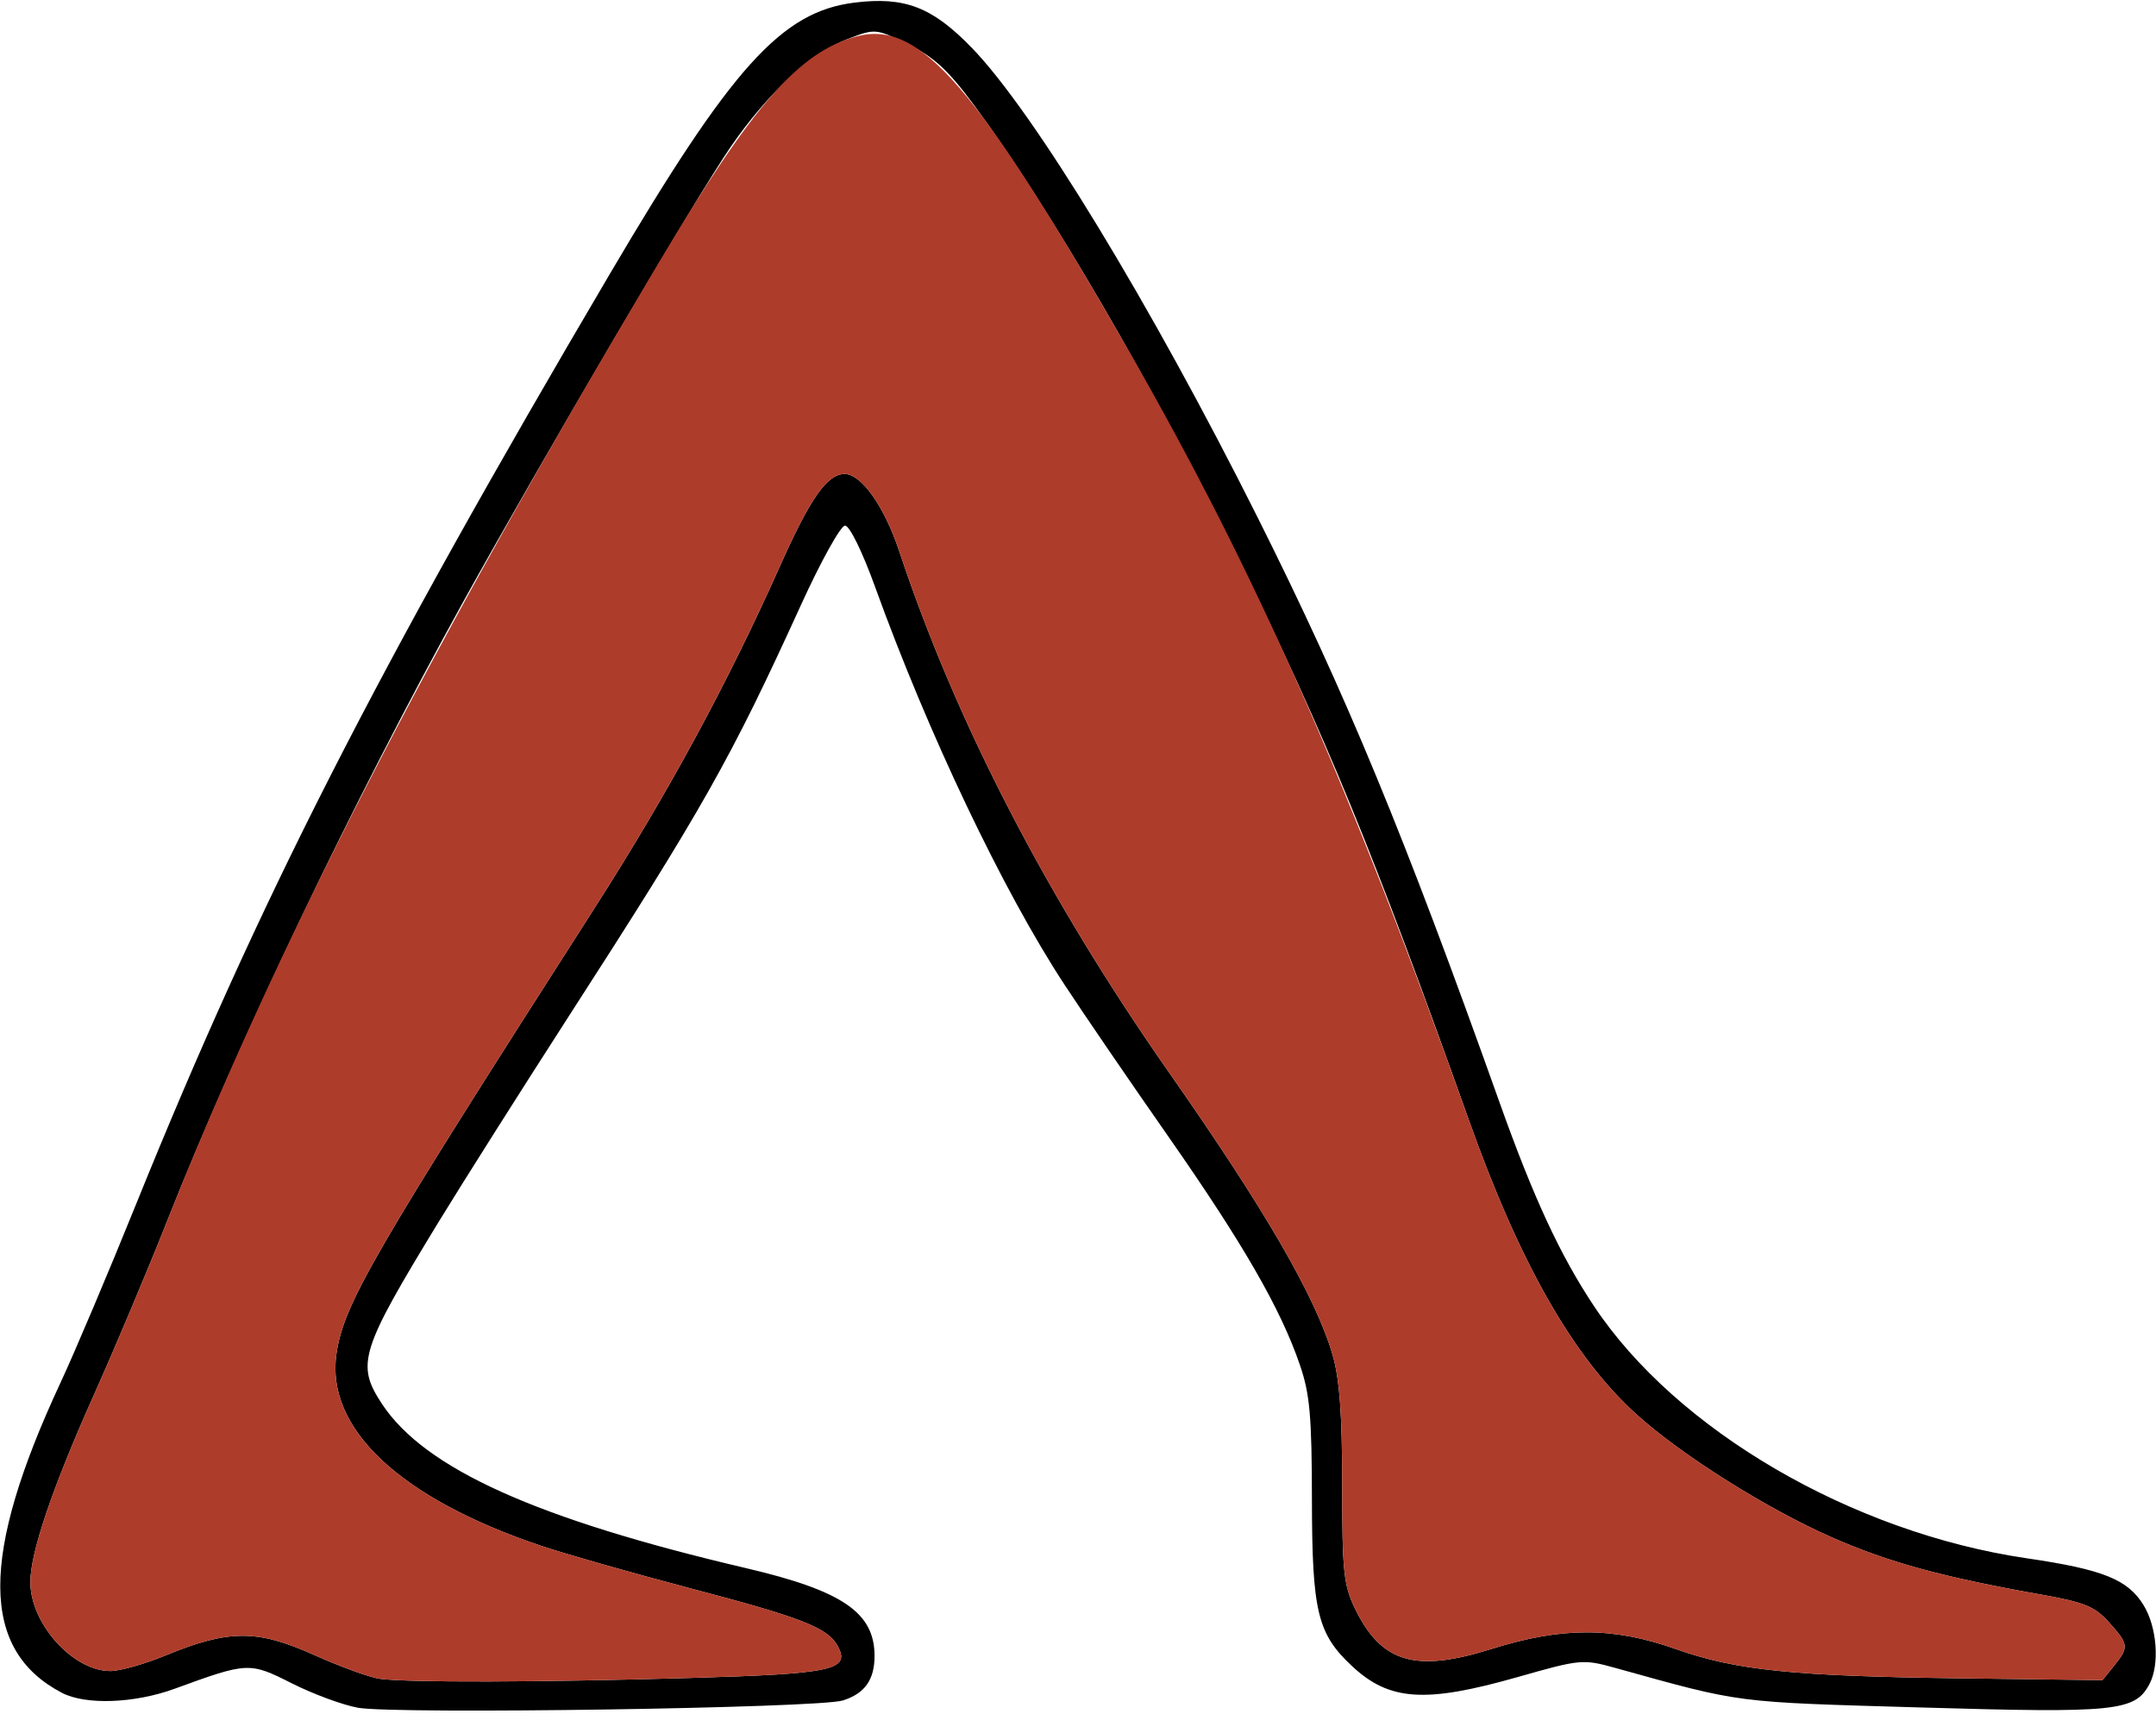<?xml version="1.0" encoding="UTF-8" standalone="no"?>
<!DOCTYPE svg PUBLIC "-//W3C//DTD SVG 1.1//EN"
"http://www.w3.org/Graphics/SVG/1.1/DTD/svg11.dtd">
<svg width="600px" height="477px"
xmlns="http://www.w3.org/2000/svg" version="1.1">
<g transform="translate(0000, 0000) scale(1, 1)">
<path fill="#000000" stroke="none" d="
M 99.62 475.38
C 95.37 474.61 87.09 471.55 81.21 468.58
C 69.41 462.62 68.94 462.66 48.63 470.08
C 37.45 474.18 23.81 474.67 17.24 471.23
C -5.54 459.32 -5.65 433.14 16.90 384.76
C 20.79 376.41 30.29 353.99 37.99 334.91
C 72.12 250.59 104.40 187.20 169.79 76.12
C 203.65 18.62 217.49 3.26 237.77 0.73
C 251.75 -1.01 259.42 1.93 270.42 13.28
C 287.66 31.04 320.25 84.63 350.08 144.22
C 374.74 193.51 390.66 232.06 417.36 307.01
C 426.78 333.44 434.15 349.36 443.59 363.57
C 466.56 398.16 515.39 426.61 564.00 433.77
C 585.26 436.88 592.19 439.67 596.57 446.87
C 600.30 452.98 601.06 463.40 598.17 468.80
C 594.14 476.36 588.93 476.90 534.81 475.31
C 481.99 473.77 485.15 474.18 449.58 464.31
C 440.52 461.79 439.84 461.86 422.38 466.83
C 396.63 474.16 386.67 473.50 376.26 463.79
C 366.64 454.79 365.15 448.62 365.10 417.65
C 365.07 394.17 364.53 387.98 361.72 379.86
C 356.38 364.28 345.94 346.16 325.10 316.31
C 314.38 300.97 301.40 281.97 296.25 274.11
C 279.13 248.01 258.27 204.18 243.48 163.23
C 239.98 153.55 236.43 146.31 235.17 146.31
C 233.95 146.31 228.46 156.21 222.95 168.30
C 203.32 211.39 195.72 224.85 158.01 283.32
C 144.83 303.79 128.69 329.30 122.16 339.99
C 100.17 376.05 99.01 379.77 106.36 390.89
C 118.26 408.85 149.36 422.87 207.63 436.52
C 234.47 442.81 243.38 448.90 243.38 460.96
C 243.38 467.61 240.63 471.47 234.52 473.36
C 227.59 475.49 110.03 477.25 99.62 475.38
M 192.00 467.09
C 231.80 465.94 236.70 464.87 233.15 458.24
C 230.43 453.15 223.27 450.33 192.24 442.17
C 176.21 437.94 157.57 432.65 150.81 430.38
C 111.31 417.14 90.52 397.62 93.65 376.73
C 95.73 362.93 103.57 349.39 165.25 253.10
C 185.83 220.98 202.56 190.11 217.18 157.31
C 225.52 138.62 230.21 131.94 235.08 131.94
C 239.73 131.94 246.12 141.00 250.26 153.45
C 266.01 200.92 291.52 250.21 325.35 298.55
C 352.11 336.79 366.12 360.98 370.83 377.08
C 372.79 383.80 373.52 393.58 373.52 413.35
C 373.52 437.32 373.93 441.24 377.05 447.70
C 384.39 462.86 393.84 465.68 415.05 459.02
C 434.70 452.85 448.87 452.85 466.31 459.02
C 483.09 464.96 498.90 466.58 545.65 467.19
L 585.09 467.70
L 588.32 463.70
C 592.51 458.51 592.43 457.73 586.90 451.58
C 582.95 447.18 580.11 446.03 567.89 443.85
C 540.47 438.98 525.67 434.92 509.92 428.01
C 491.71 420.01 467.83 404.98 455.34 393.64
C 437.81 377.74 422.97 351.68 408.88 312.08
C 382.24 237.21 369.11 205.19 344.60 155.46
C 320.74 107.02 291.74 57.24 271.22 29.47
C 263.88 19.52 259.94 15.88 252.78 12.36
C 243.70 7.92 243.63 7.90 235.96 10.83
C 225.72 14.75 213.70 25.83 203.31 40.93
C 193.94 54.55 150.32 128.79 128.75 167.81
C 98.50 222.58 66.22 290.12 46.46 340.04
C 41.14 353.50 32.01 375.17 26.18 388.20
C 14.55 414.18 8.45 432.18 8.45 440.41
C 8.45 451.97 20.32 465.16 30.71 465.16
C 33.38 465.16 40.29 463.20 46.09 460.81
C 63.60 453.59 71.54 453.56 87.21 460.59
C 94.55 463.89 102.85 466.92 105.63 467.31
C 113.26 468.39 150.08 468.31 192.00 467.09"/>
<path fill="#ae3c2a" stroke="none" d="
M 105.63 467.31
C 102.85 466.92 94.55 463.89 87.21 460.59
C 71.54 453.56 63.60 453.59 46.09 460.81
C 40.29 463.20 33.38 465.16 30.71 465.16
C 20.32 465.16 8.45 451.97 8.45 440.41
C 8.45 432.18 14.55 414.18 26.18 388.20
C 32.01 375.17 41.14 353.50 46.46 340.04
C 76.38 264.48 119.05 181.24 183.41 72.99
C 209.43 29.23 222.34 14.45 238.33 10.15
C 255.92 5.40 271.67 23.60 314.30 97.95
C 349.54 159.41 375.35 217.85 408.88 312.08
C 422.97 351.68 437.81 377.74 455.34 393.64
C 467.83 404.98 491.71 420.01 509.92 428.01
C 525.67 434.92 540.47 438.98 567.89 443.85
C 580.11 446.03 582.95 447.18 586.90 451.58
C 592.43 457.73 592.51 458.51 588.32 463.70
L 585.09 467.70
L 545.65 467.19
C 498.90 466.58 483.09 464.96 466.31 459.02
C 448.87 452.85 434.70 452.85 415.05 459.02
C 393.84 465.68 384.39 462.86 377.05 447.70
C 373.93 441.24 373.52 437.32 373.52 413.35
C 373.52 393.58 372.79 383.80 370.83 377.08
C 366.12 360.98 352.11 336.79 325.35 298.55
C 291.52 250.21 266.01 200.92 250.26 153.45
C 246.12 141.00 239.73 131.94 235.08 131.94
C 230.21 131.94 225.52 138.62 217.18 157.31
C 202.56 190.11 185.83 220.98 165.25 253.10
C 103.57 349.39 95.73 362.93 93.65 376.73
C 90.52 397.62 111.31 417.14 150.81 430.38
C 157.57 432.65 176.21 437.94 192.24 442.17
C 223.27 450.33 230.43 453.15 233.15 458.24
C 236.70 464.87 231.80 465.94 192.00 467.09
C 150.08 468.31 113.26 468.39 105.63 467.31"/>
</g>
</svg>
